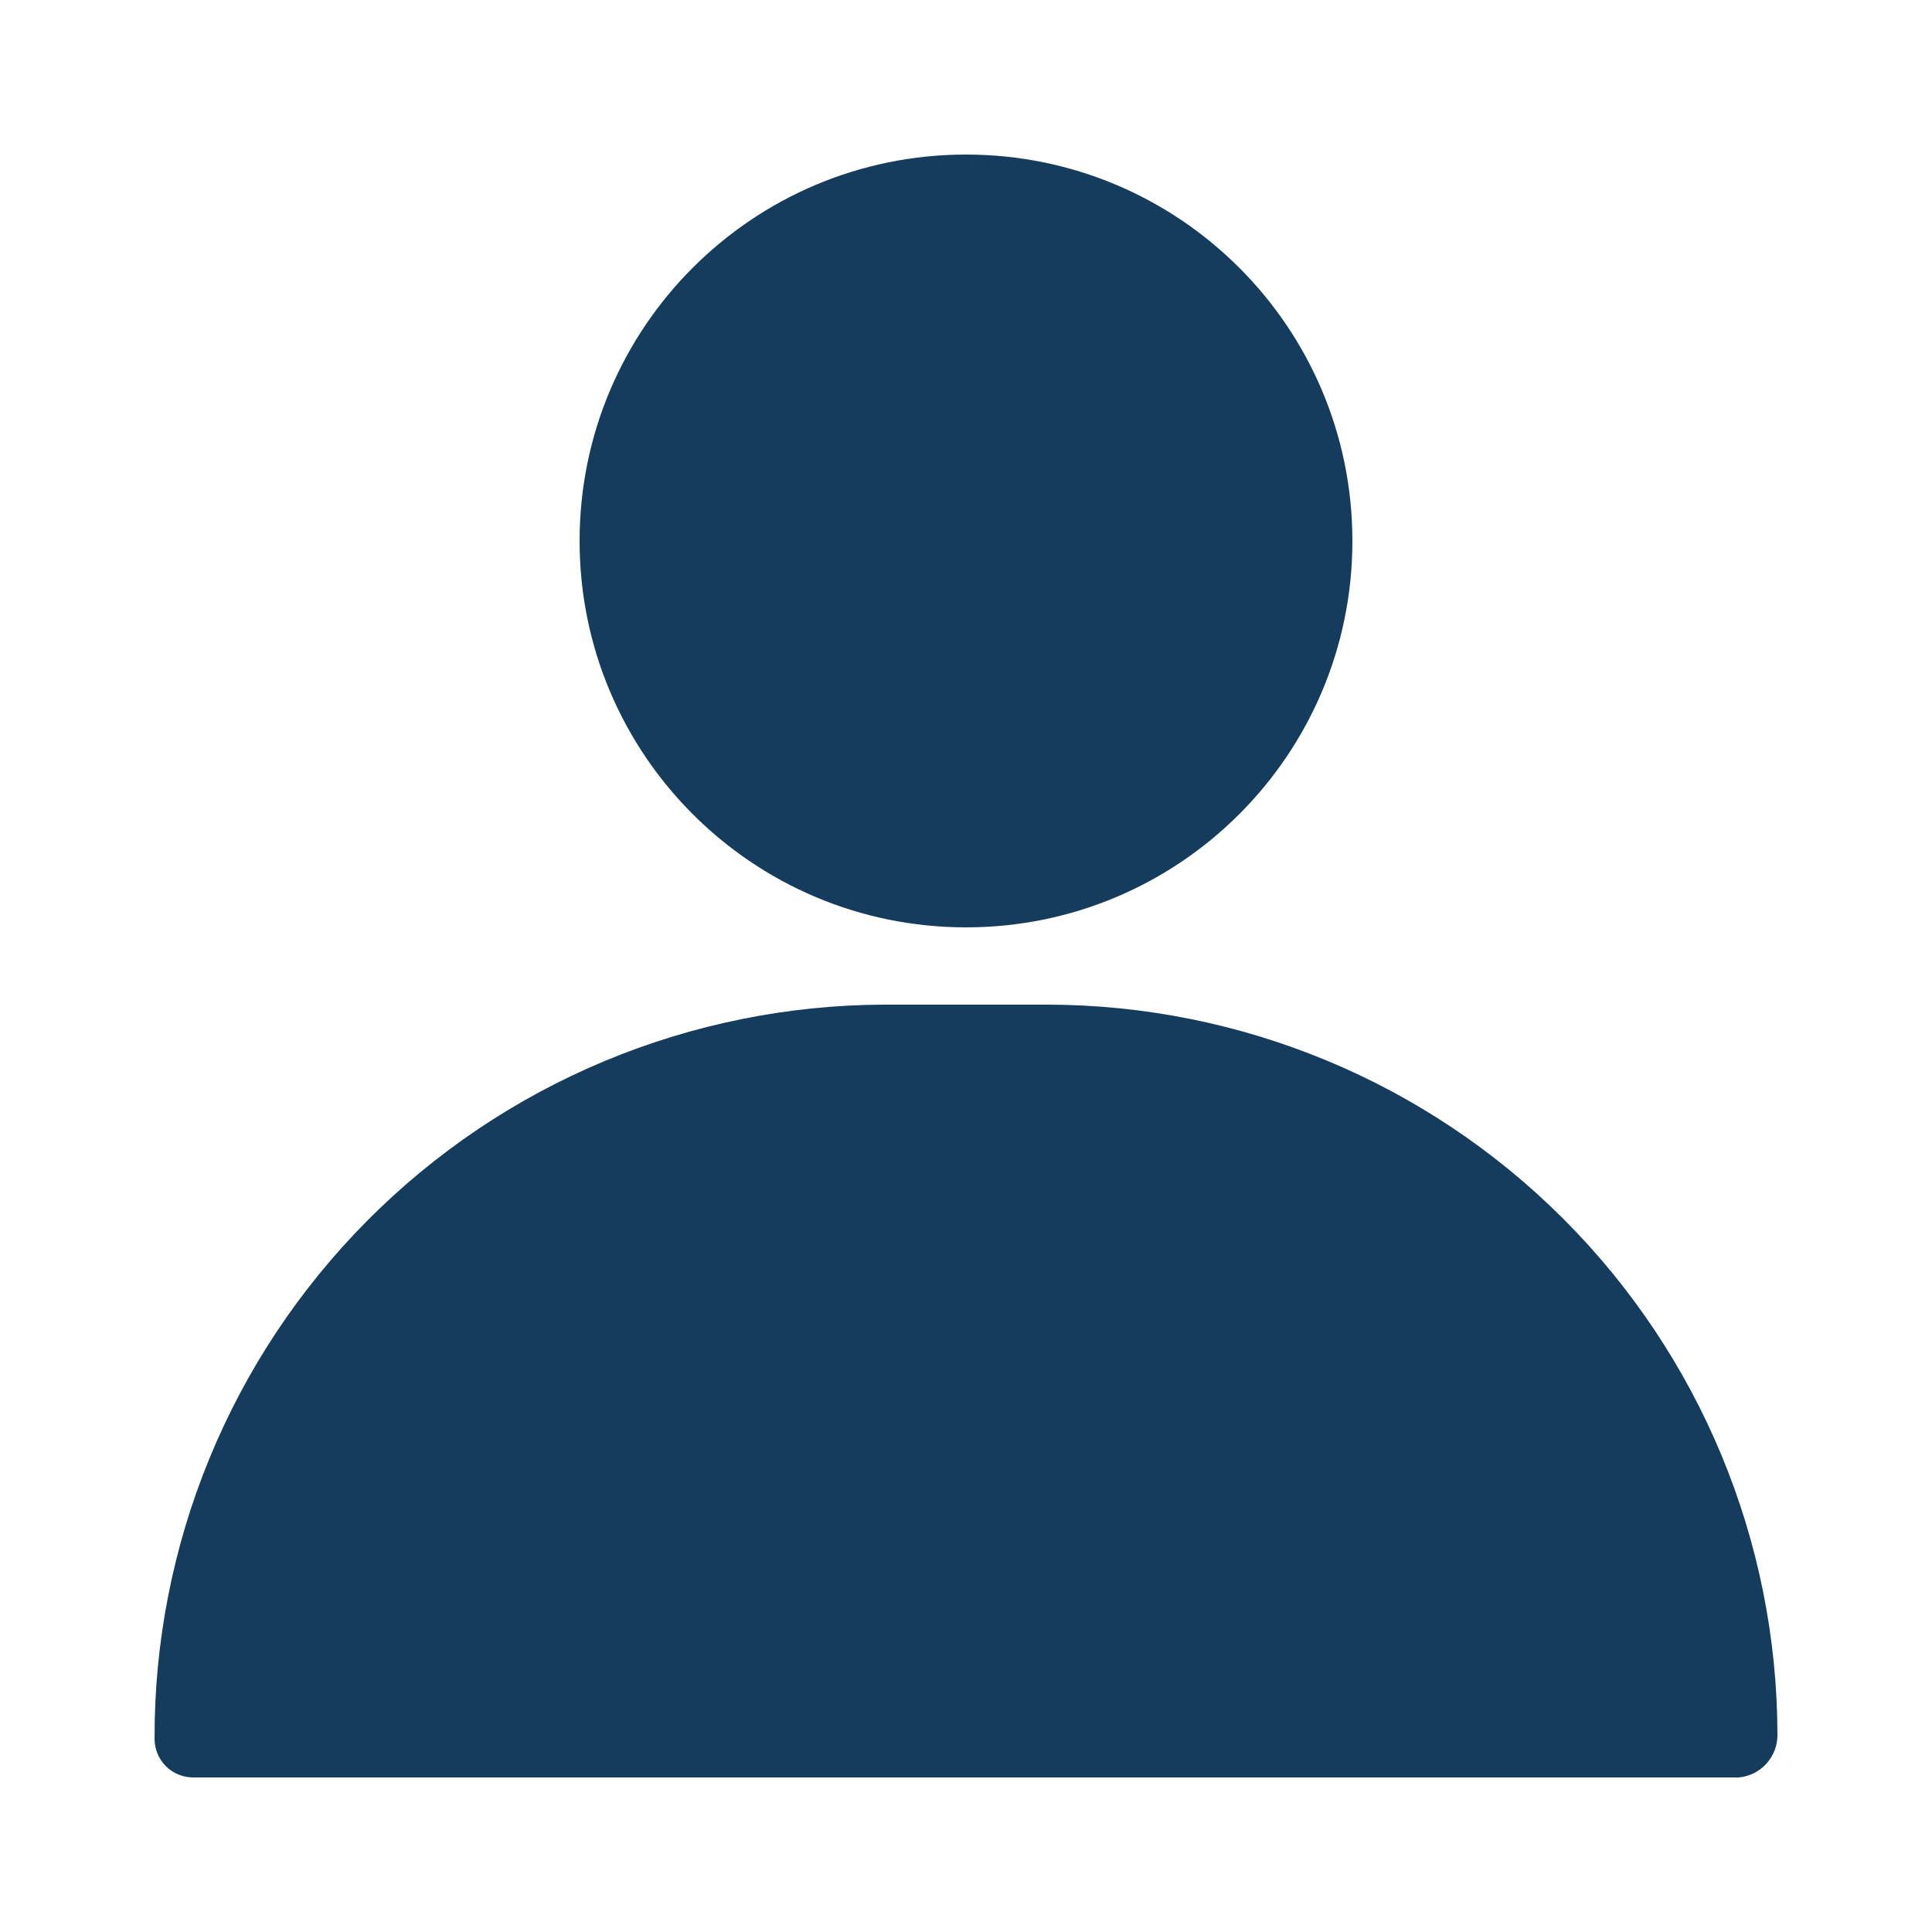 <svg width="32" height="32" viewBox="0 0 32 32" fill="none" xmlns="http://www.w3.org/2000/svg">
<path d="M16 15.36C19.535 15.36 22.4 12.495 22.4 8.96C22.4 5.425 19.535 2.56 16 2.56C12.465 2.56 9.6 5.425 9.6 8.96C9.6 12.495 12.465 15.36 16 15.36Z" fill="#153C5C"/>
<path d="M17.357 16.64H14.643C13.051 16.645 11.476 16.964 10.007 17.577C8.539 18.191 7.205 19.088 6.083 20.218C4.961 21.347 4.072 22.686 3.468 24.158C2.863 25.631 2.555 27.208 2.56 28.8C2.56 28.97 2.627 29.133 2.747 29.253C2.867 29.373 3.03 29.44 3.2 29.44H28.8C28.978 29.424 29.142 29.341 29.261 29.208C29.38 29.075 29.444 28.901 29.44 28.723C29.433 25.521 28.158 22.451 25.893 20.187C23.629 17.922 20.559 16.647 17.357 16.64V16.64Z" fill="#153C5C"/>
</svg>
